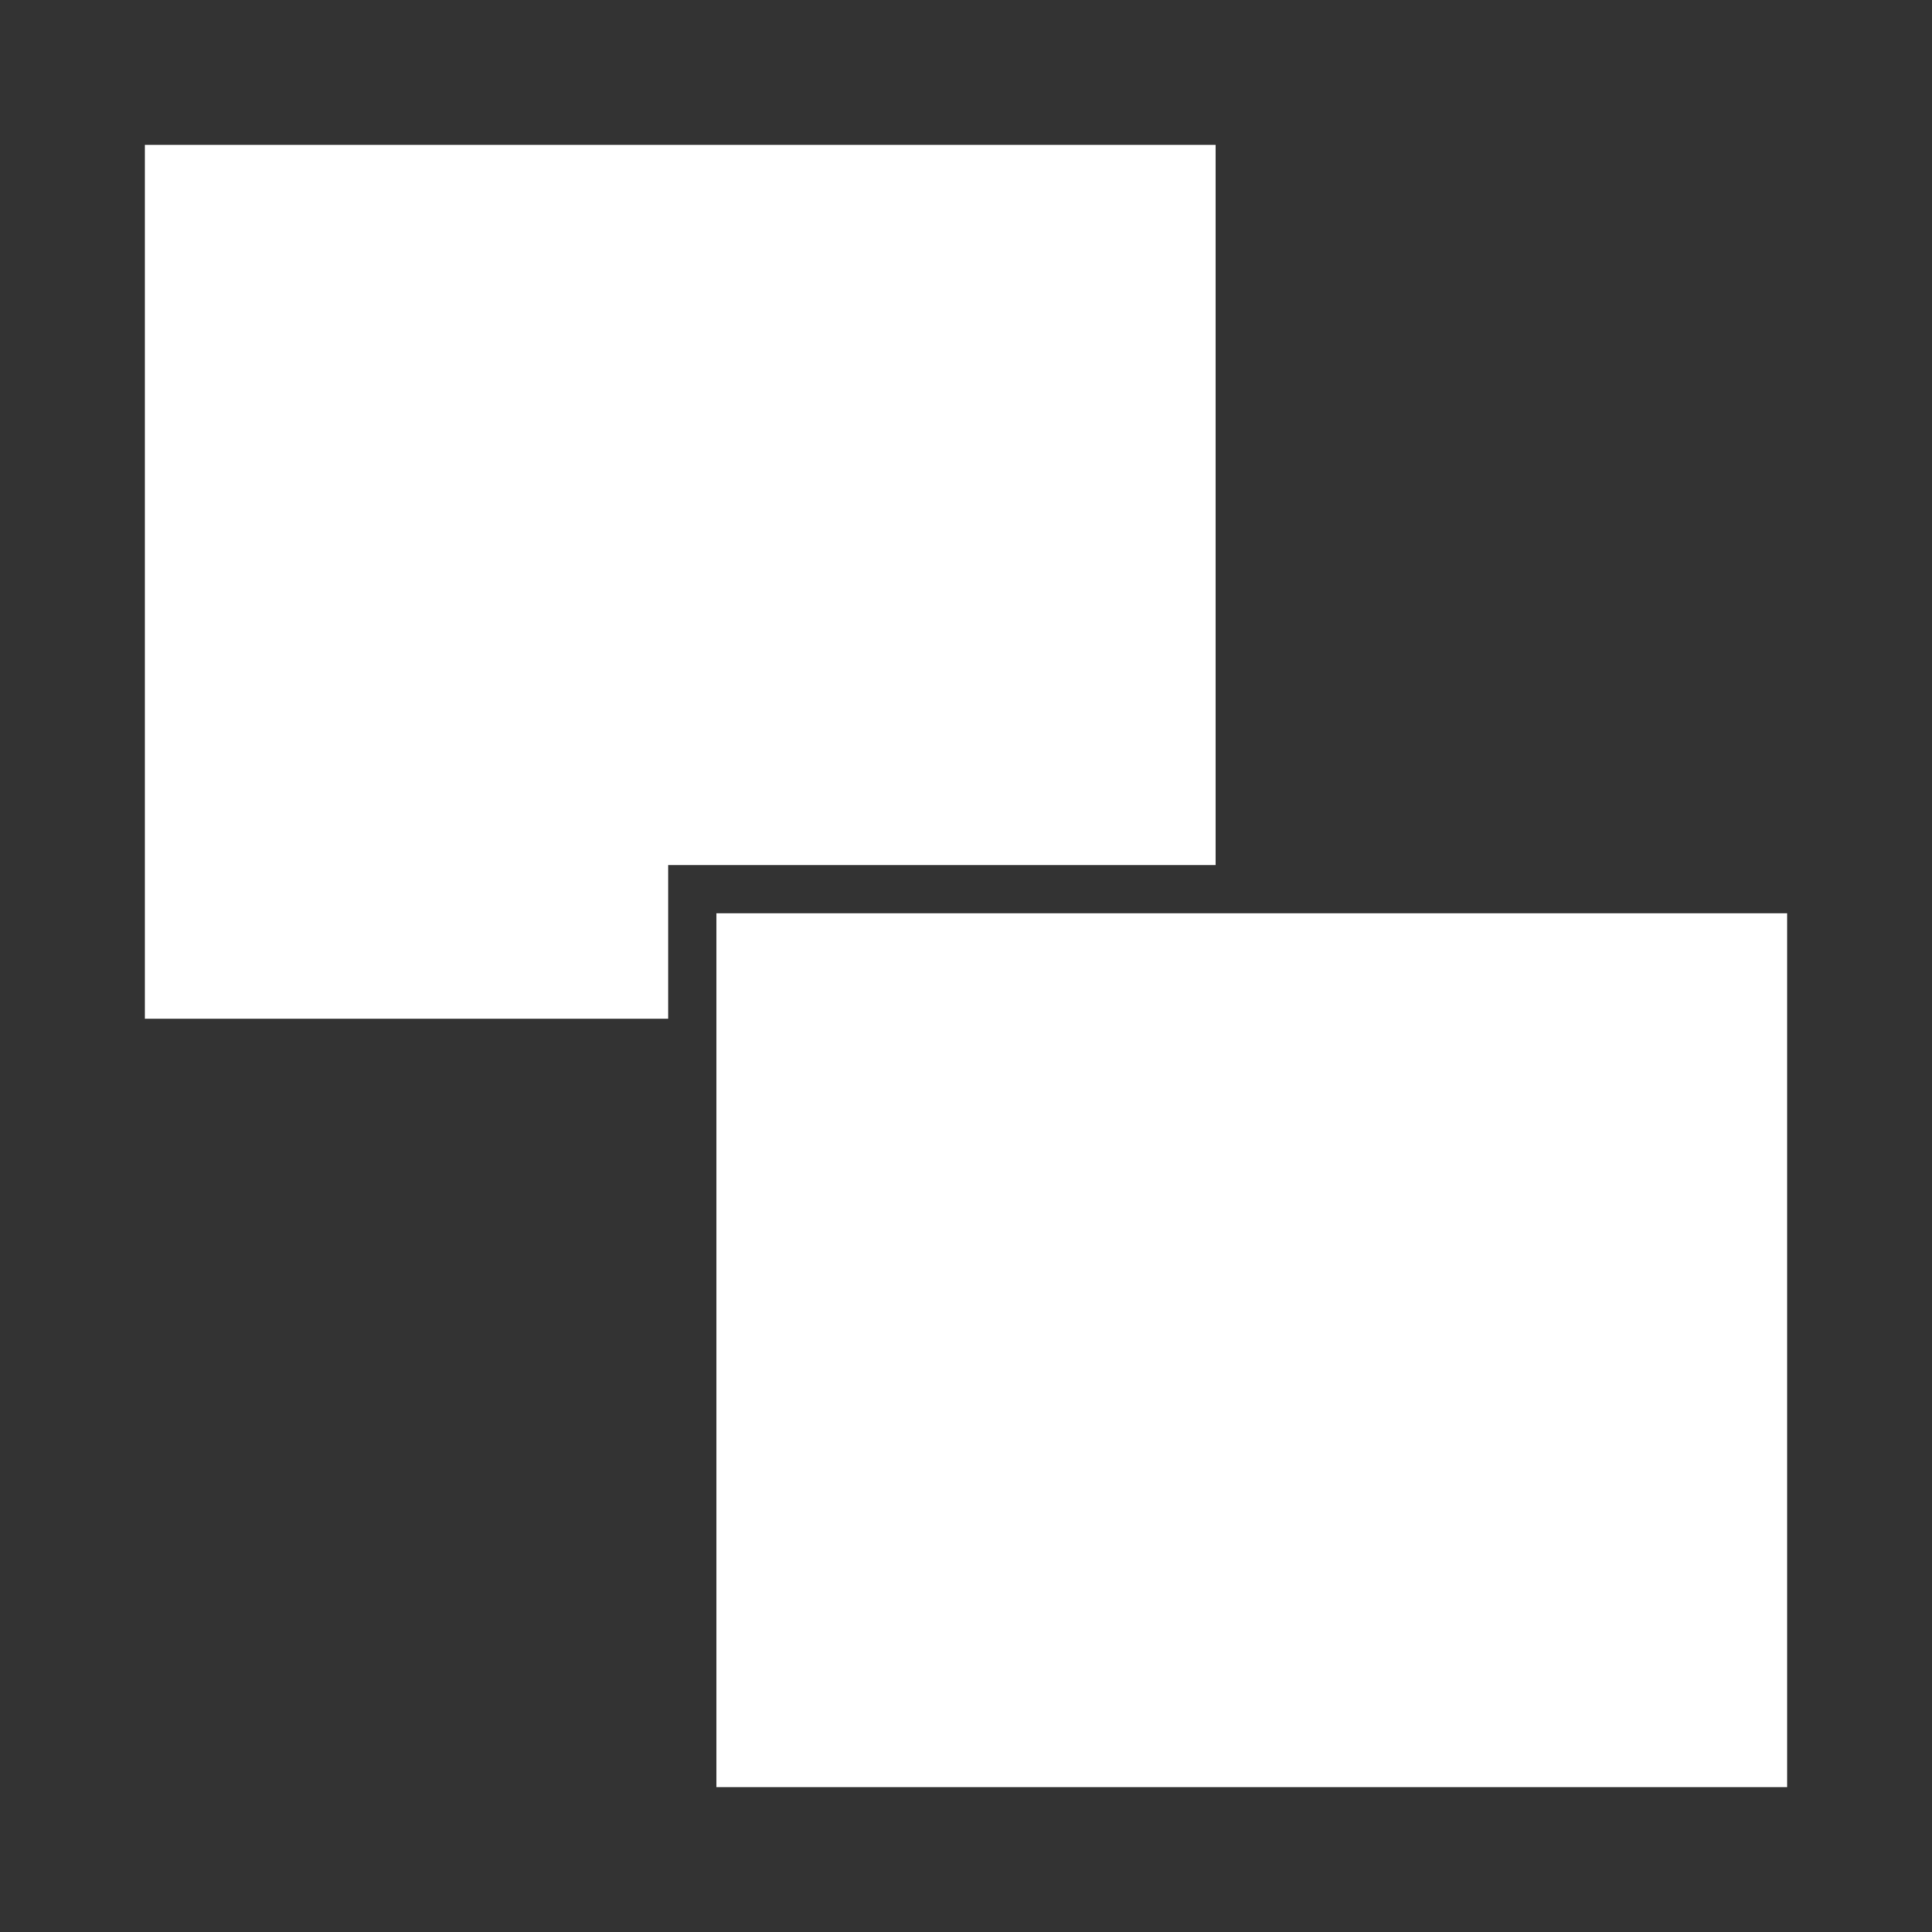 <?xml version="1.0" encoding="UTF-8" standalone="no"?>
<!-- Created with Inkscape (http://www.inkscape.org/) -->

<svg
   width="100mm"
   height="100mm"
   viewBox="0 0 100 100"
   version="1.1"
   id="svg1"
   sodipodi:docname="float.svg"
   inkscape:version="1.4 (e7c3feb100, 2024-10-09)"
   xmlns:inkscape="http://www.inkscape.org/namespaces/inkscape"
   xmlns:sodipodi="http://sodipodi.sourceforge.net/DTD/sodipodi-0.dtd"
   xmlns="http://www.w3.org/2000/svg"
   xmlns:svg="http://www.w3.org/2000/svg">
  <rect x="0" y="0" width="100" height="100" fill="#333333" stroke="none"/>
  <sodipodi:namedview
     id="namedview1"
     pagecolor="#ffffff"
     bordercolor="#000000"
     borderopacity="0.25"
     inkscape:showpageshadow="2"
     inkscape:pageopacity="0.0"
     inkscape:pagecheckerboard="0"
     inkscape:deskcolor="#d1d1d1"
     inkscape:document-units="mm"
     inkscape:zoom="2"
     inkscape:cx="151.5"
     inkscape:cy="181"
     inkscape:window-width="1920"
     inkscape:window-height="1050"
     inkscape:window-x="0"
     inkscape:window-y="30"
     inkscape:window-maximized="0"
     inkscape:current-layer="layer1" />
  <defs
     id="defs1" />
  <g
     inkscape:label="Layer 1"
     inkscape:groupmode="layer"
     id="layer1">
    <path
       id="path25"
       style="fill:#ffffff;fill-opacity:1;stroke:none;stroke-width:0;stroke-linecap:square;paint-order:fill markers stroke"
       d="M 37.084 47.271 L 37.084 92.5 L 92.5 92.5 L 92.5 47.271 L 62.917 47.271 L 37.084 47.271 z " />
    <path
       id="path26"
       style="fill:#ffffff;fill-opacity:1;stroke:none;stroke-width:0;stroke-linecap:square;paint-order:fill markers stroke"
       d="M 7.5 7.5 L 7.5 52.729 L 34.583 52.729 L 34.583 47.271 L 34.583 44.771 L 62.917 44.771 L 62.917 7.5 L 7.5 7.5 z " />
  </g>
</svg>

